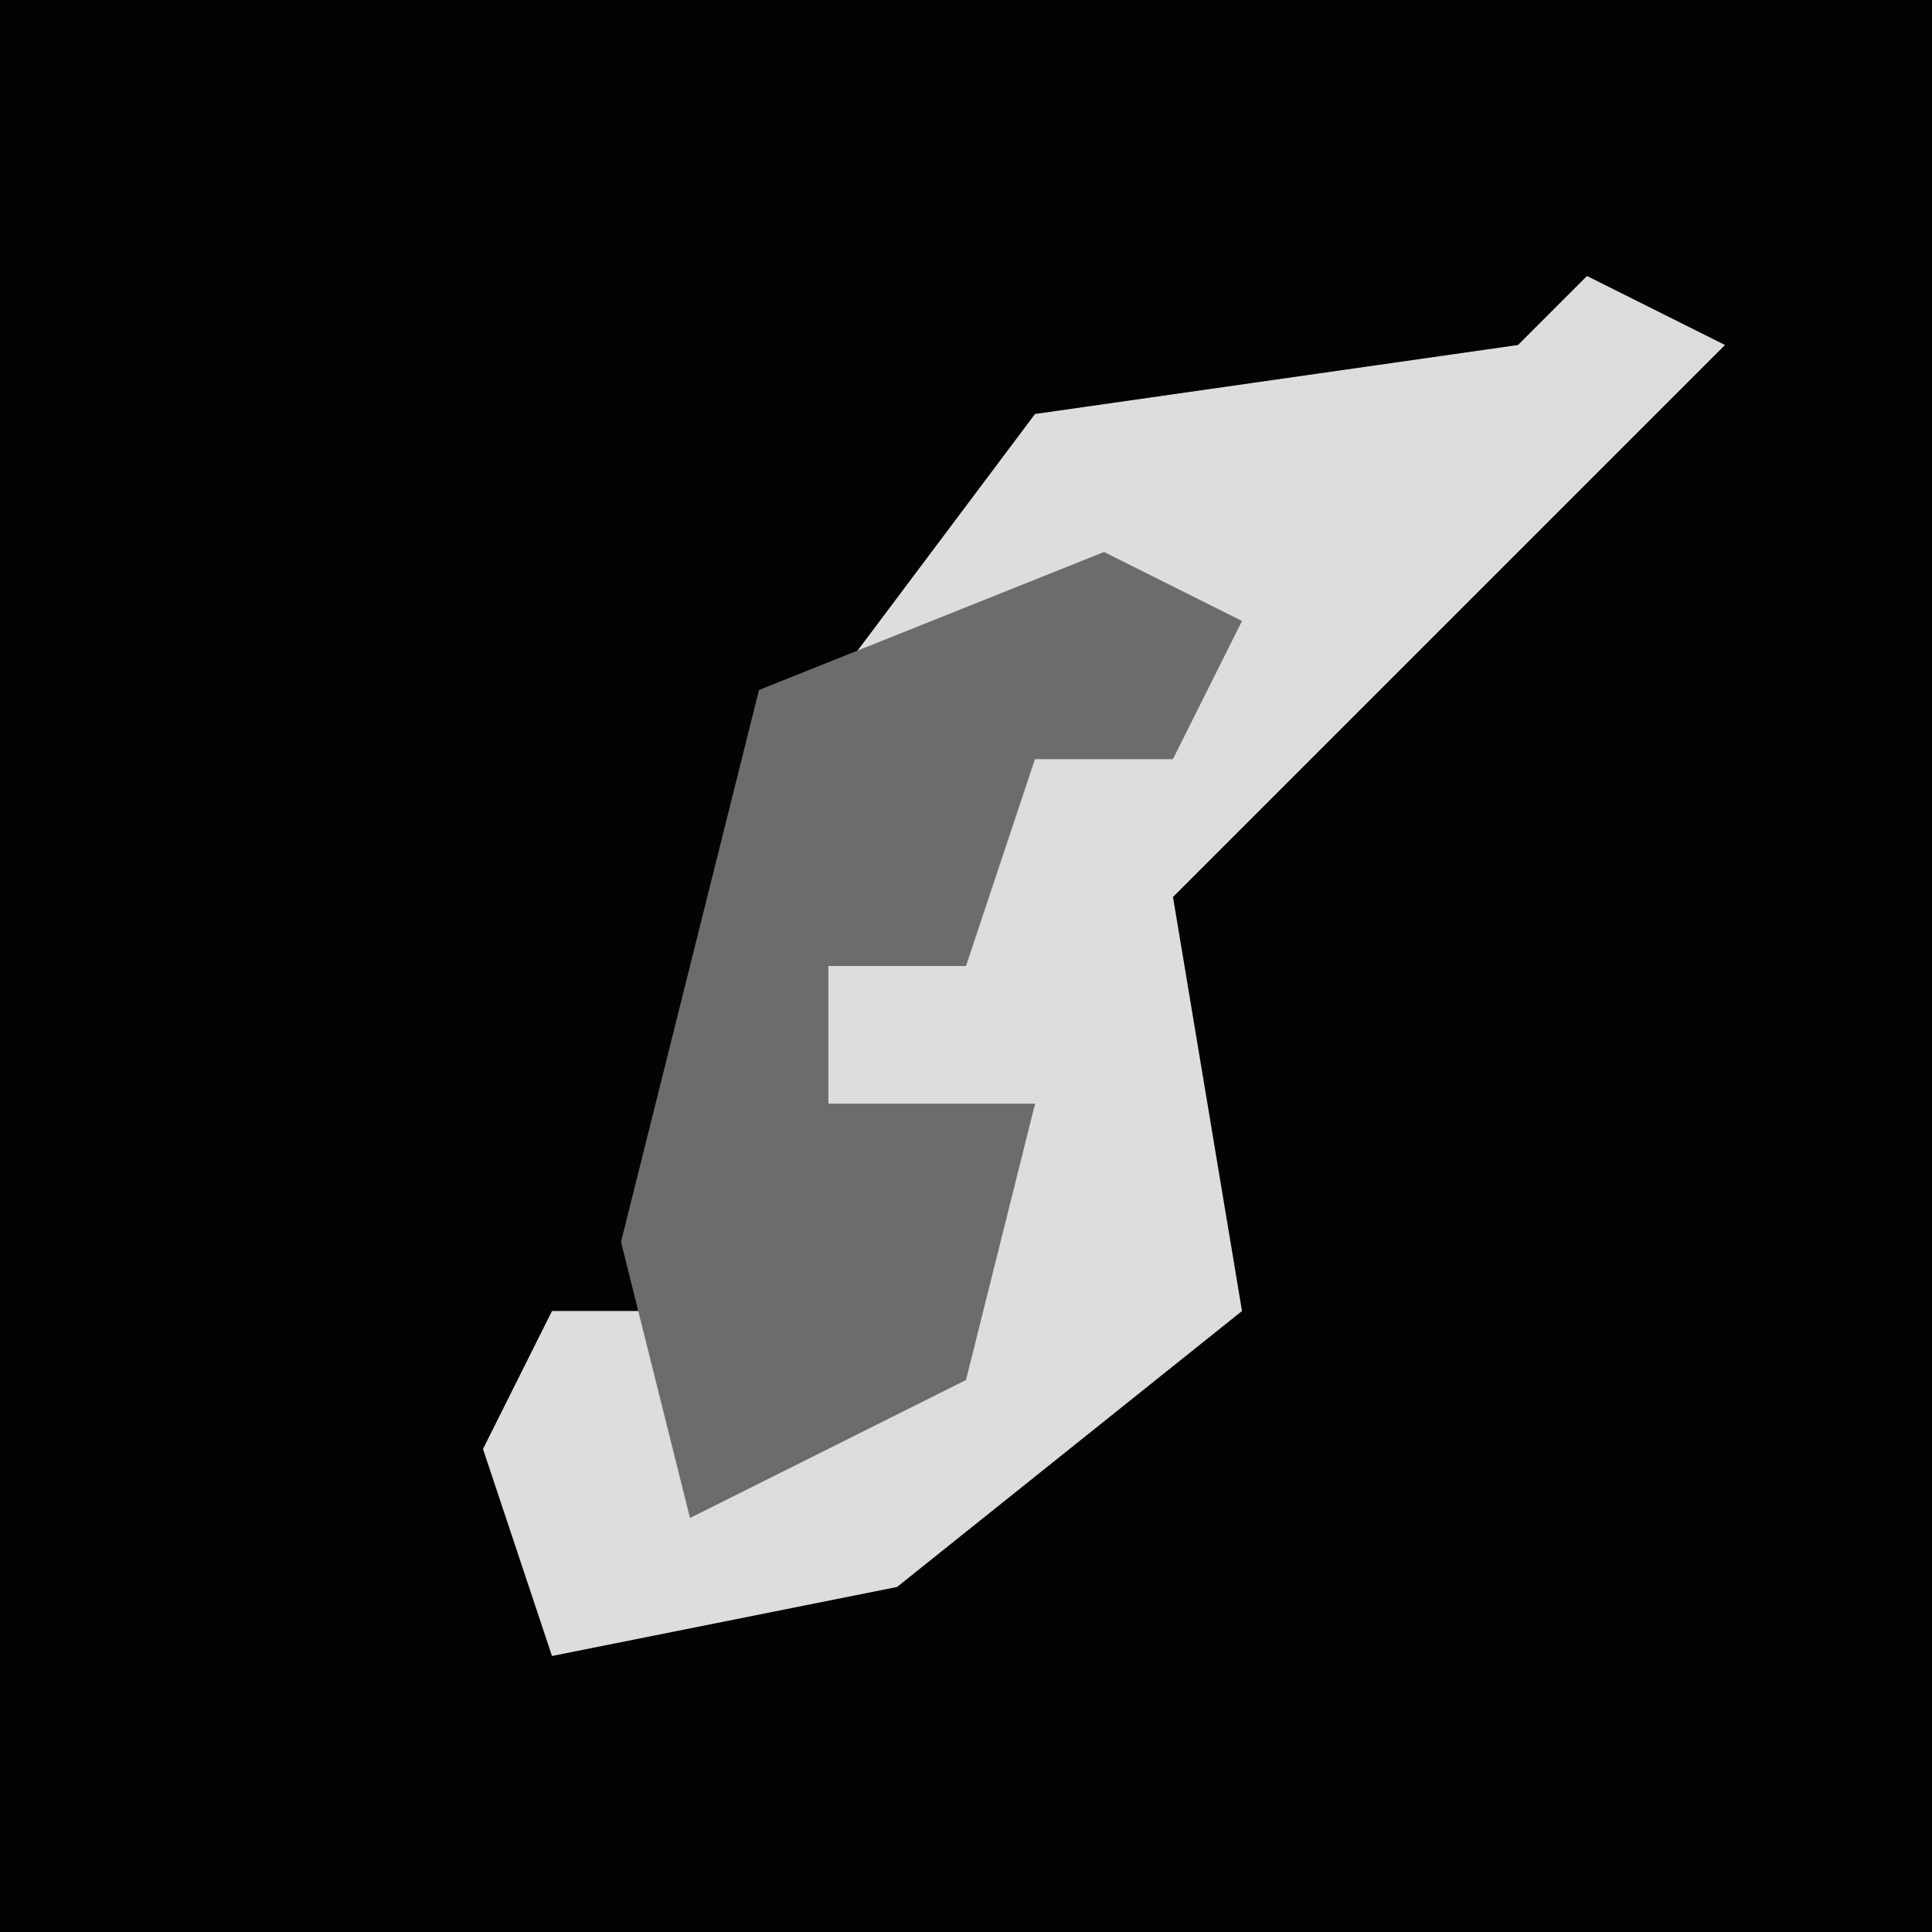 <?xml version="1.0" encoding="UTF-8"?>
<svg version="1.1" xmlns="http://www.w3.org/2000/svg" width="28" height="28">
<path d="M0,0 L28,0 L28,28 L0,28 Z " fill="#030303" transform="translate(0,0)"/>
<path d="M0,0 L2,1 L-6,9 L-5,15 L-10,19 L-15,20 L-16,17 L-15,15 L-13,15 L-12,17 L-9,15 L-8,12 L-11,12 L-11,10 L-8,7 L-6,7 L-7,5 L-11,6 L-8,2 L-1,1 Z " fill="#DDDDDD" transform="translate(23,4)"/>
<path d="M0,0 L2,1 L1,3 L-1,3 L-2,6 L-4,6 L-4,8 L-1,8 L-2,12 L-6,14 L-7,10 L-6,6 L-5,2 Z " fill="#6C6C6C" transform="translate(16,8)"/>
</svg>
